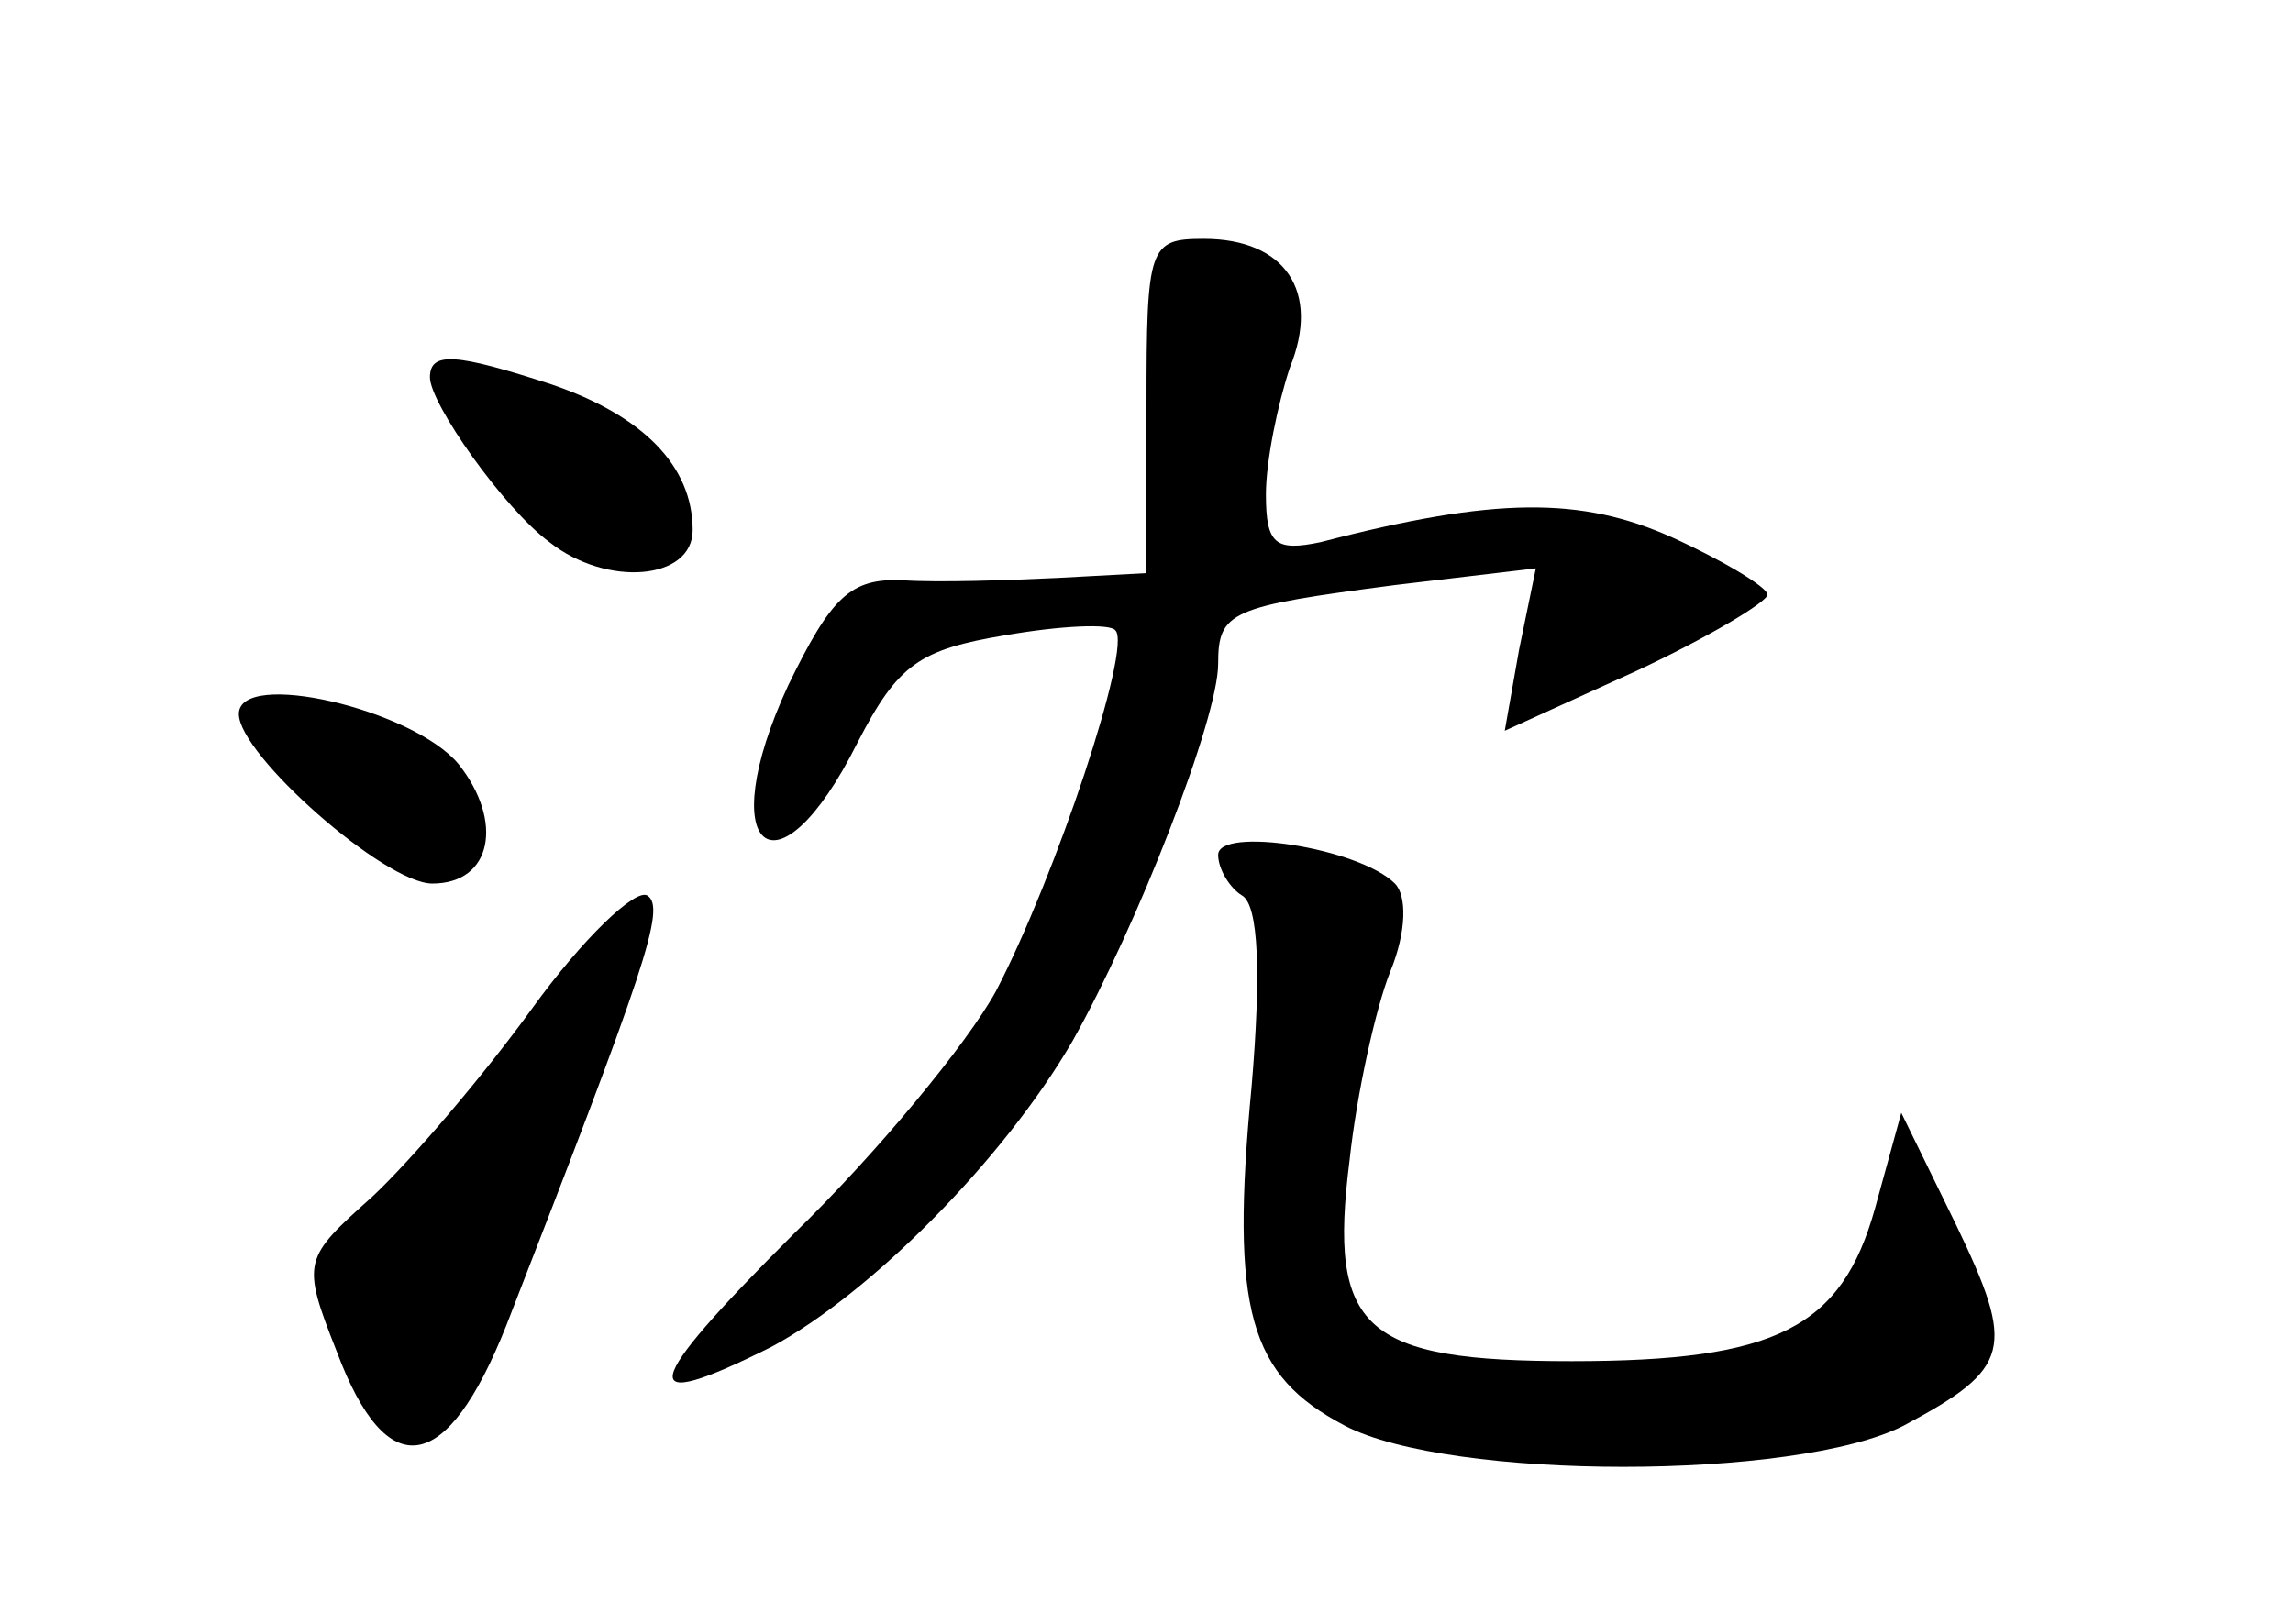 <?xml version="1.0" standalone="no"?>
<!DOCTYPE svg PUBLIC "-//W3C//DTD SVG 20010904//EN"
 "http://www.w3.org/TR/2001/REC-SVG-20010904/DTD/svg10.dtd">
<svg version="1.0" xmlns="http://www.w3.org/2000/svg"
 width="96pt" height="68pt" viewBox="0 0 96 68"
 preserveAspectRatio="xMidYMid meet">
<g transform="translate(0,68) scale(0.1,-0.1)"
fill="#000000" stroke="none">
<path d="M480 510 l0 -70 -37 -2 c-21 -1 -50 -2 -65 -1 -22 1 -30 -7 -48 -44
-32 -69 -5 -92 29 -24 17 33 26 39 62 45 23 4 44 5 46 2 7 -7 -25 -103 -50
-151 -12 -22 -50 -68 -85 -102 -64 -64 -67 -76 -9 -47 41 22 97 78 126 128 27
48 61 135 61 158 0 22 5 24 74 33 l59 7 -7 -34 -6 -34 55 25 c30 14 55 29 55
32 0 3 -18 14 -40 24 -38 17 -74 17 -147 -2 -19 -4 -23 -1 -23 20 0 14 5 38
10 53 13 32 -2 54 -36 54 -23 0 -24 -3 -24 -70z"/>
<path d="M180 522 c0 -11 31 -55 50 -69 24 -19 60 -16 60 5 0 27 -21 48 -59
61 -40 13 -51 14 -51 3z"/>
<path d="M100 381 c0 -17 61 -71 81 -71 25 0 30 26 11 50 -19 23 -92 40 -92
21z"/>
<path d="M510 322 c0 -6 5 -14 10 -17 7 -4 8 -33 4 -80 -9 -94 -1 -121 39
-142 44 -23 189 -23 234 0 45 24 47 32 22 84 l-23 47 -11 -40 c-14 -50 -41
-64 -127 -64 -87 0 -102 13 -93 84 3 28 11 64 17 79 7 17 7 32 2 37 -15 15
-74 24 -74 12z"/>
<path d="M223 258 c-21 -29 -51 -64 -67 -79 -29 -26 -30 -27 -15 -65 21 -56
46 -52 71 11 58 149 67 175 59 180 -5 3 -27 -18 -48 -47z"/>
</g>
</svg>
